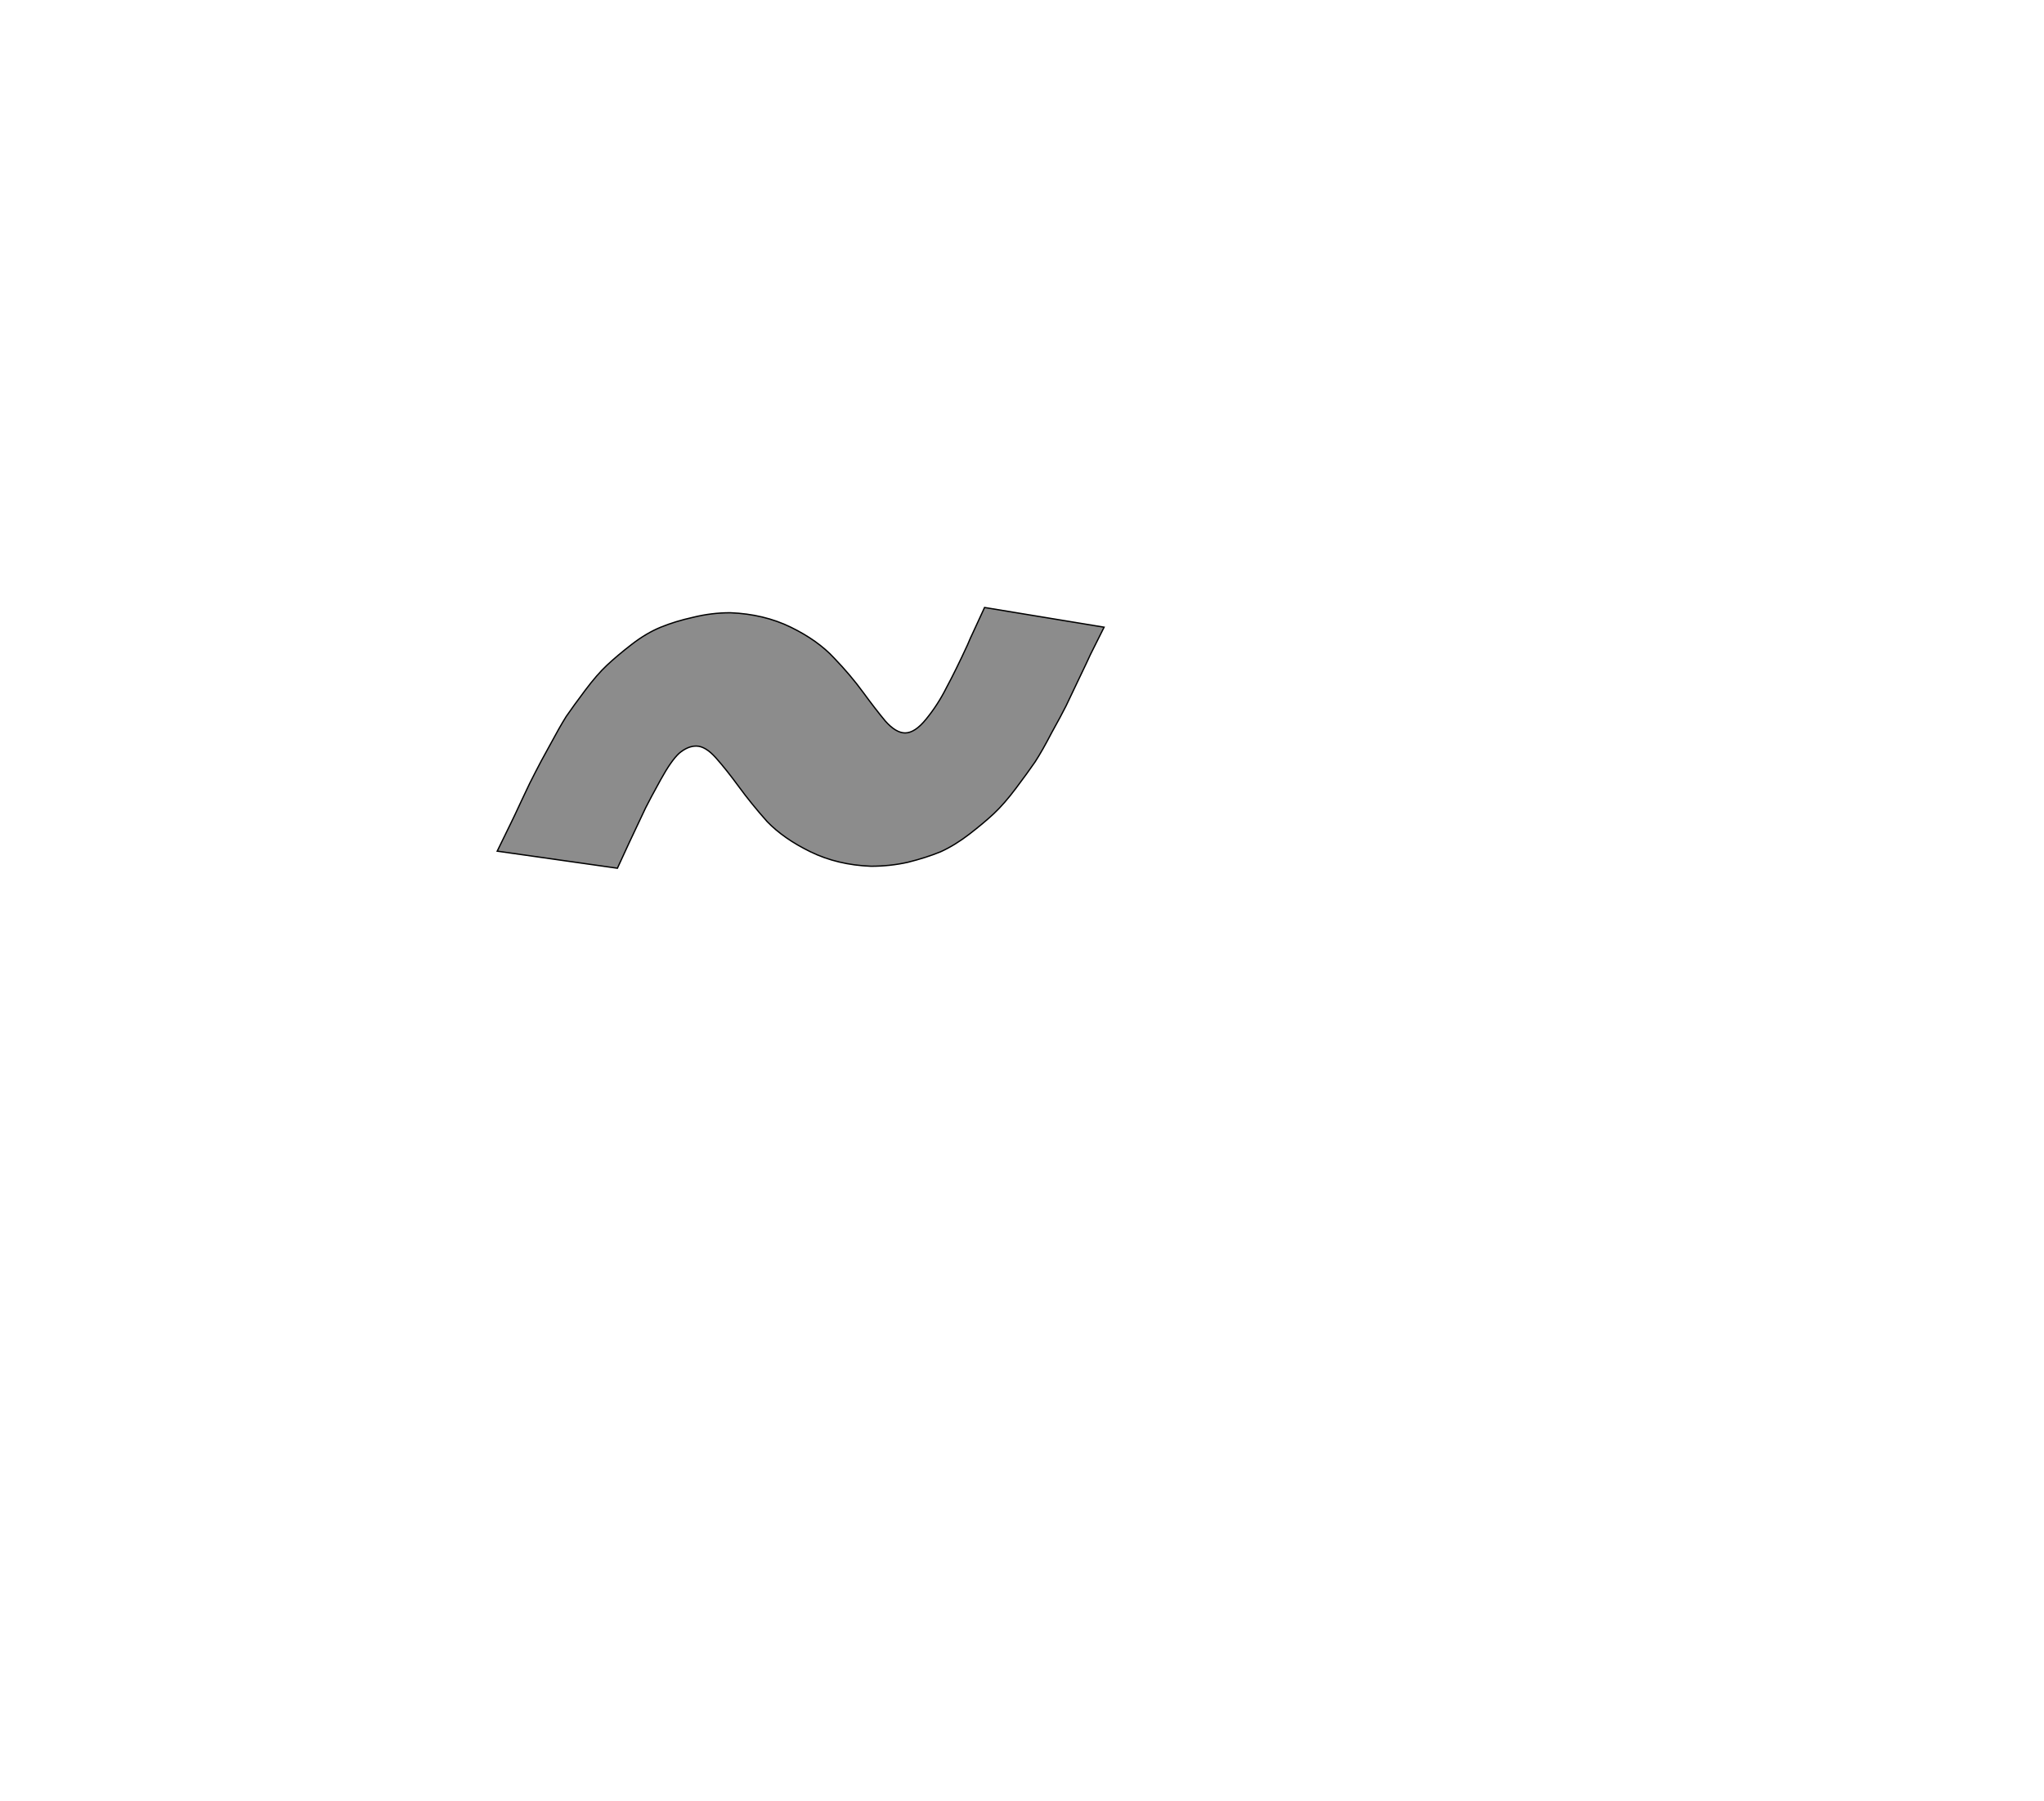 <!--
BEGIN METADATA

BBOX_X_MIN 657
BBOX_Y_MIN 1195
BBOX_X_MAX 1581
BBOX_Y_MAX 1592
WIDTH 924
HEIGHT 397
H_BEARING_X 657
H_BEARING_Y 1592
H_ADVANCE 1400
V_BEARING_X -43
V_BEARING_Y 825
V_ADVANCE 2048
ORIGIN_X 0
ORIGIN_Y 0

END METADATA
-->

<svg width='3112px' height='2742px' xmlns='http://www.w3.org/2000/svg' version='1.1'>

 <!-- make sure glyph is visible within svg window -->
 <g fill-rule='nonzero'  transform='translate(100 2517)'>

  <!-- draw actual outline using lines and Bezier curves-->
  <path fill='black' stroke='black' fill-opacity='0.45'  stroke-width='2'  d='
 M 1278,-1401
 Q 1293,-1401 1310,-1422
 Q 1328,-1444 1341,-1470
 Q 1355,-1496 1373,-1535
 Q 1378,-1547 1381,-1553
 L 1399,-1592
 L 1581,-1562
 L 1560,-1520
 Q 1556,-1511 1543,-1484
 Q 1530,-1457 1523,-1442
 Q 1516,-1428 1501,-1401
 Q 1487,-1374 1476,-1357
 Q 1465,-1341 1447,-1317
 Q 1429,-1293 1413,-1278
 Q 1398,-1264 1376,-1247
 Q 1354,-1230 1332,-1220
 Q 1310,-1211 1282,-1204
 Q 1255,-1198 1226,-1198
 Q 1175,-1200 1134,-1220
 Q 1093,-1240 1068,-1266
 Q 1044,-1293 1025,-1319
 Q 1006,-1345 990,-1363
 Q 974,-1381 960,-1381
 Q 947,-1381 934,-1370
 Q 922,-1359 906,-1330
 Q 890,-1301 883,-1287
 Q 877,-1274 858,-1234
 L 840,-1195
 L 657,-1221
 L 678,-1264
 Q 682,-1272 695,-1300
 Q 708,-1328 715,-1341
 Q 722,-1355 737,-1382
 Q 752,-1410 762,-1426
 Q 773,-1442 791,-1466
 Q 809,-1490 824,-1504
 Q 840,-1519 862,-1536
 Q 884,-1553 906,-1562
 Q 928,-1571 955,-1577
 Q 983,-1584 1012,-1584
 Q 1063,-1582 1104,-1562
 Q 1145,-1542 1170,-1515
 Q 1195,-1489 1214,-1463
 Q 1233,-1437 1248,-1419
 Q 1264,-1401 1278,-1401
 Z

  '/>
 </g>
</svg>
